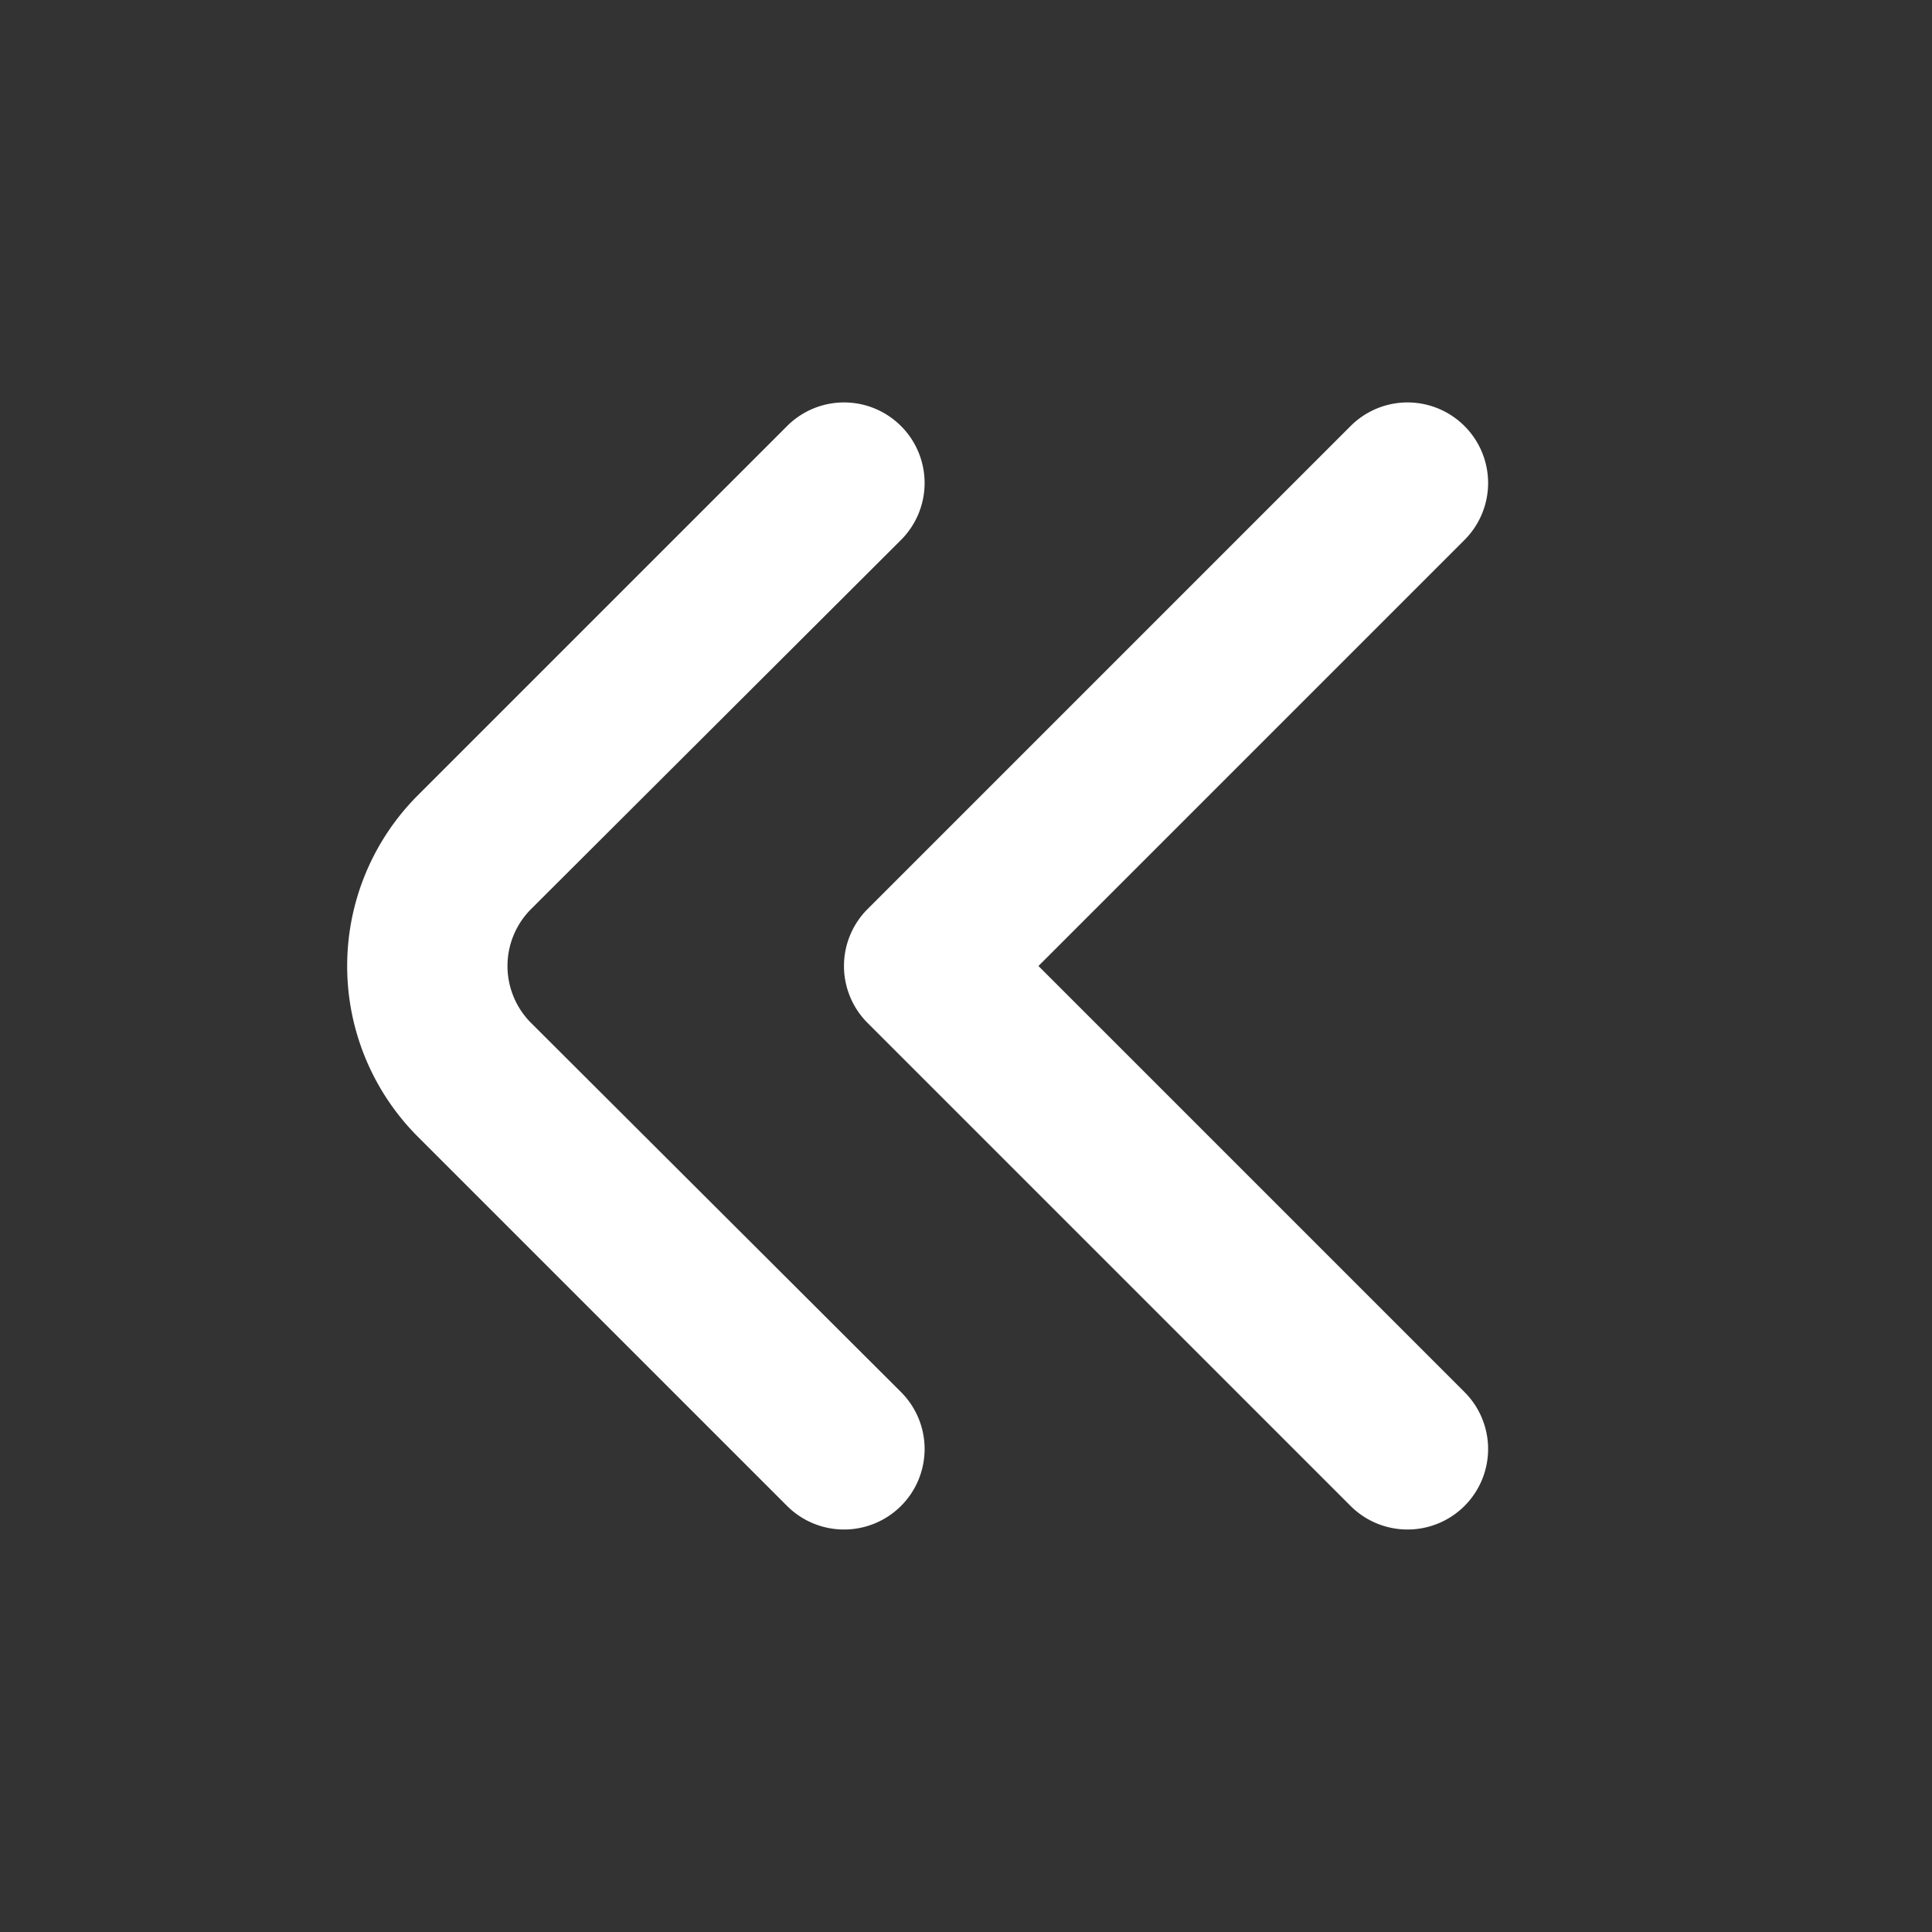 <?xml version="1.0" encoding="UTF-8"?>
<svg xmlns="http://www.w3.org/2000/svg" id="Outline" viewBox="0 0 24 24" width="512" height="512" fill='white'><rect x="0" y="0" width="24" height="24" fill="#333333" stroke="none"/><path d="M10.48,19a1,1,0,0,1-.7-.29L5.19,14.12a3,3,0,0,1,0-4.24L9.78,5.29a1,1,0,0,1,1.41,0,1,1,0,0,1,0,1.42L6.6,11.29a1,1,0,0,0,0,1.42l4.59,4.58a1,1,0,0,1,0,1.42A1,1,0,0,1,10.48,19Z"/><path d="M17.48,19a1,1,0,0,1-.7-.29l-6-6a1,1,0,0,1,0-1.42l6-6a1,1,0,0,1,1.41,0,1,1,0,0,1,0,1.42L12.9,12l5.29,5.29a1,1,0,0,1,0,1.42A1,1,0,0,1,17.48,19Z"/></svg>
